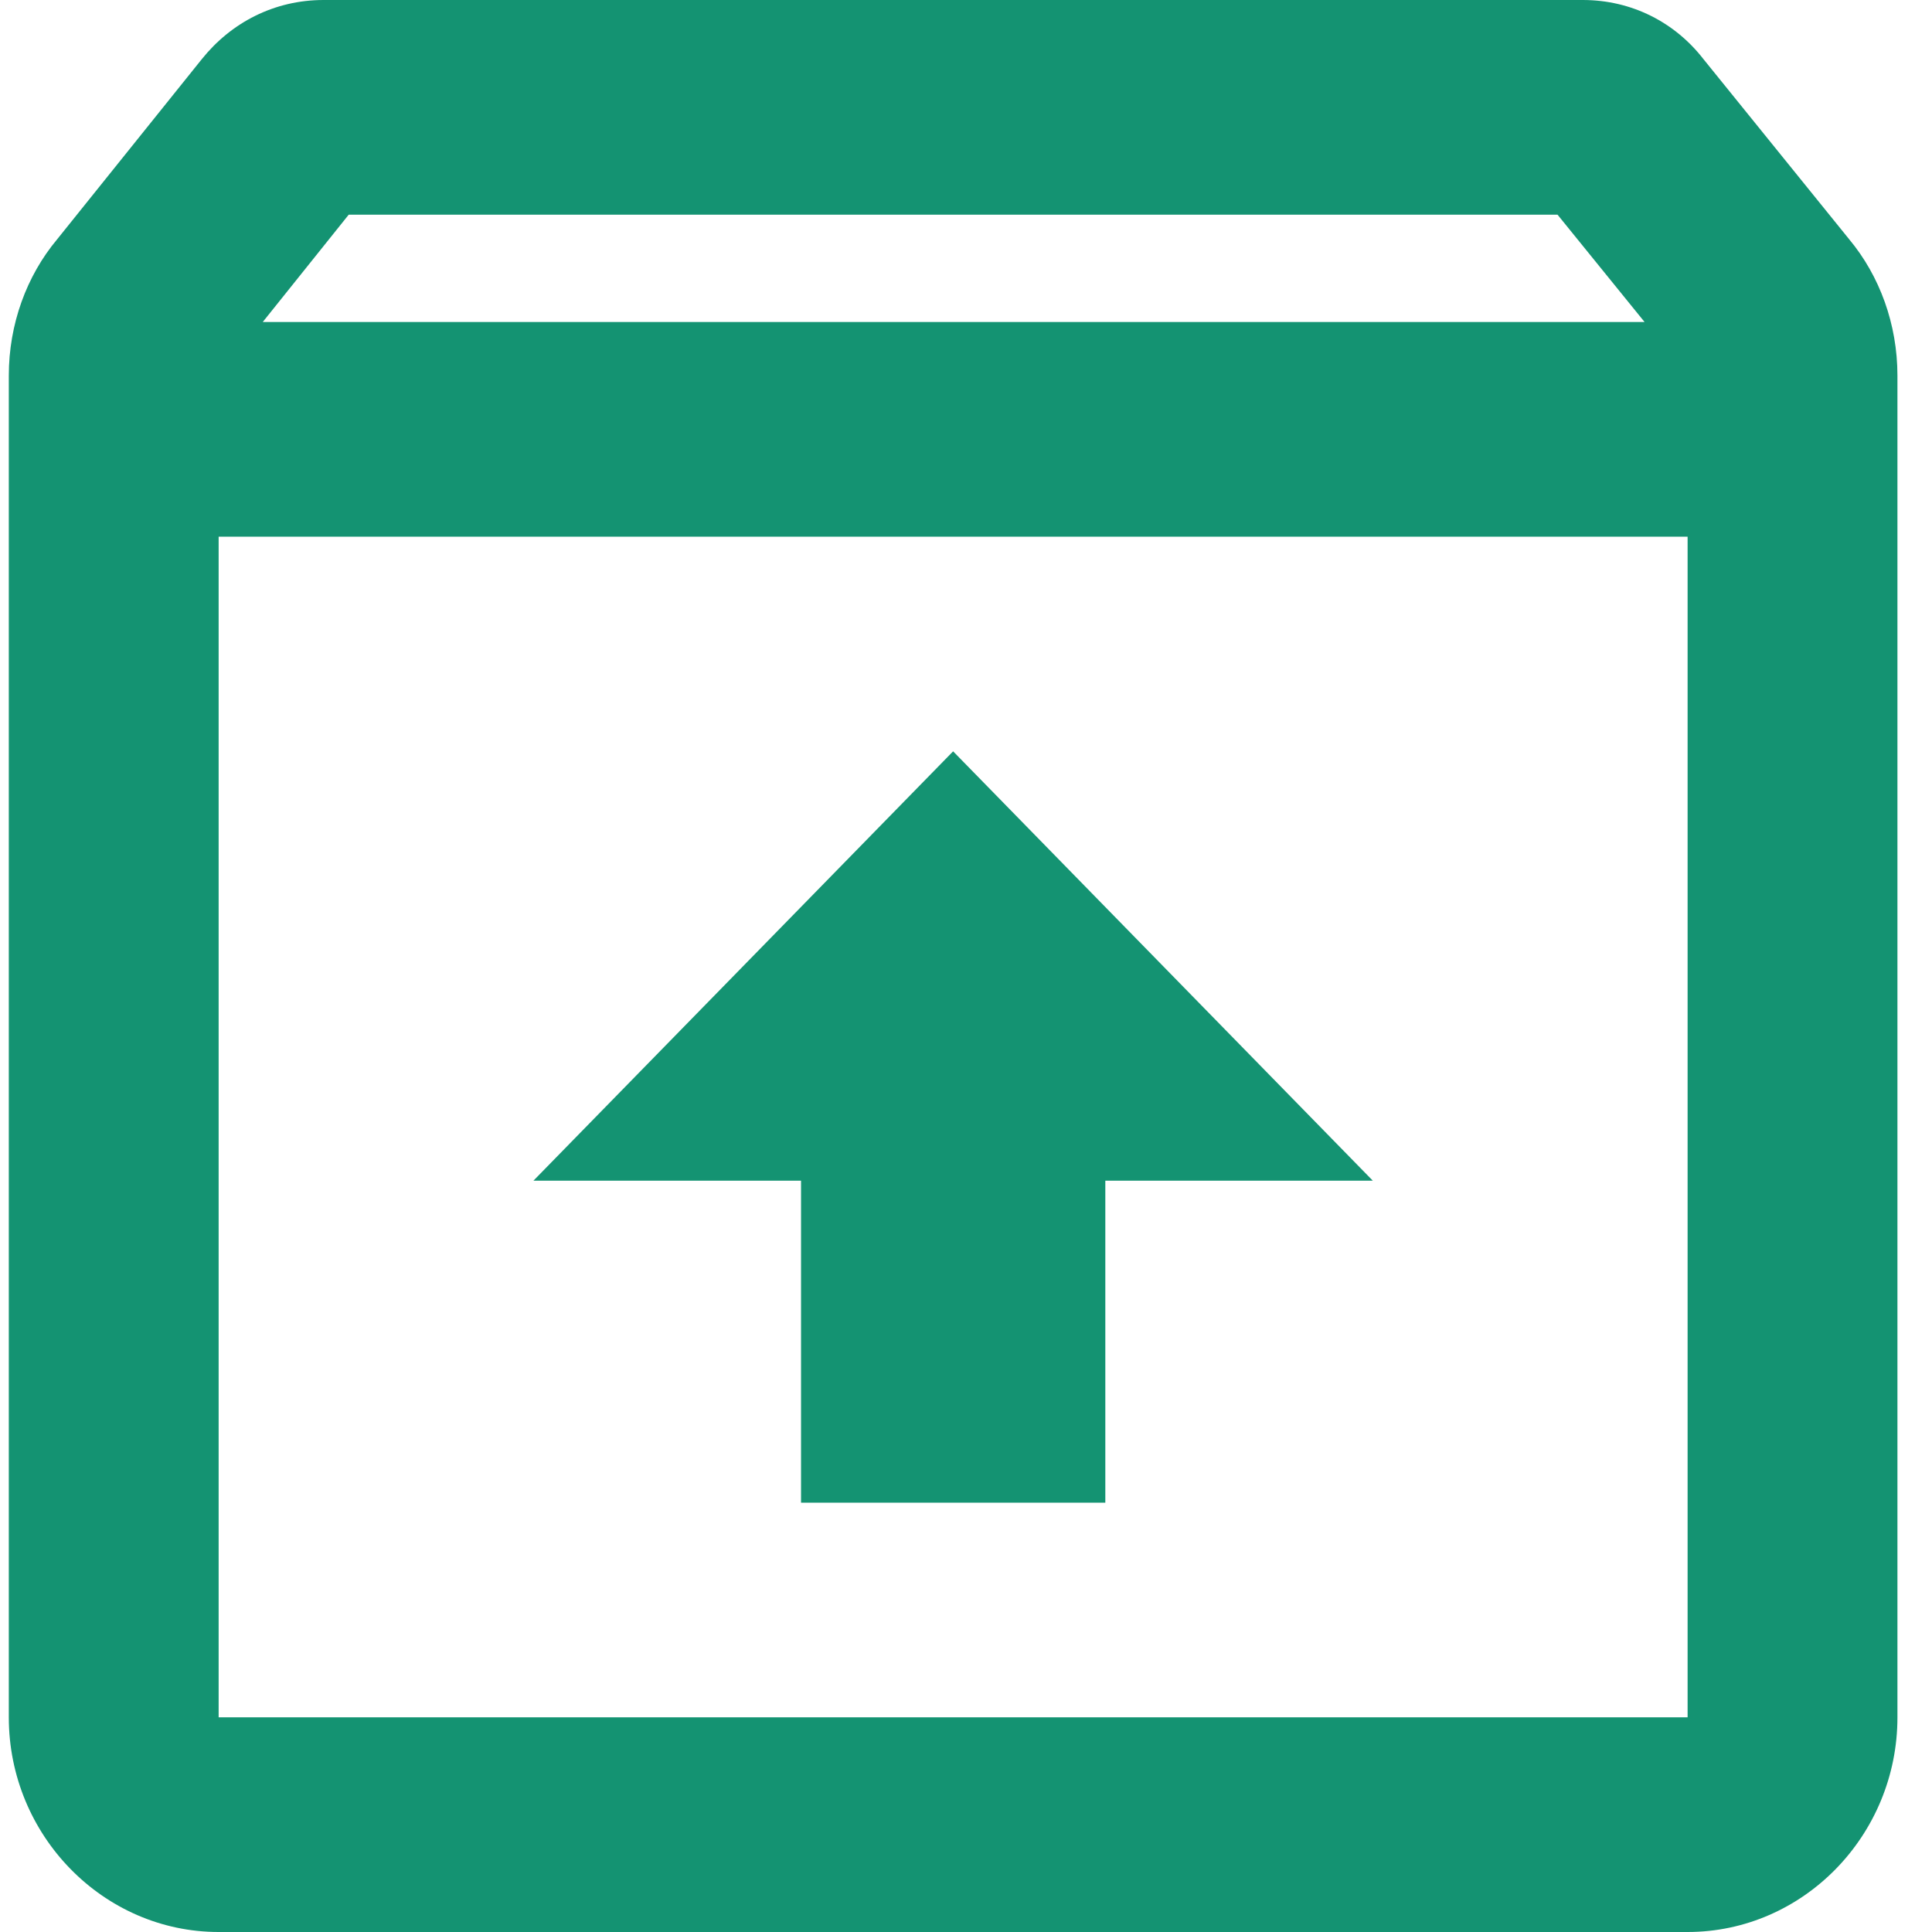 <svg width="18" height="18" viewBox="0 0 18 18" fill="none" xmlns="http://www.w3.org/2000/svg">
<path d="M17.229 2.23L15.87 0.55C15.606 0.21 15.205 0 14.746 0H3.015C2.555 0 2.154 0.21 1.881 0.55L0.532 2.23C0.248 2.57 0.082 3.02 0.082 3.5V16C0.082 17.1 0.962 18 2.037 18H15.723C16.799 18 17.678 17.1 17.678 16V3.5C17.678 3.02 17.512 2.57 17.229 2.23ZM3.249 2H14.511L15.322 3H2.448L3.249 2ZM2.037 16V5H15.723V16H2.037ZM4.97 11H7.463V14H10.298V11H12.79L8.88 7L4.97 11Z" fill="#149372"/>
</svg>
